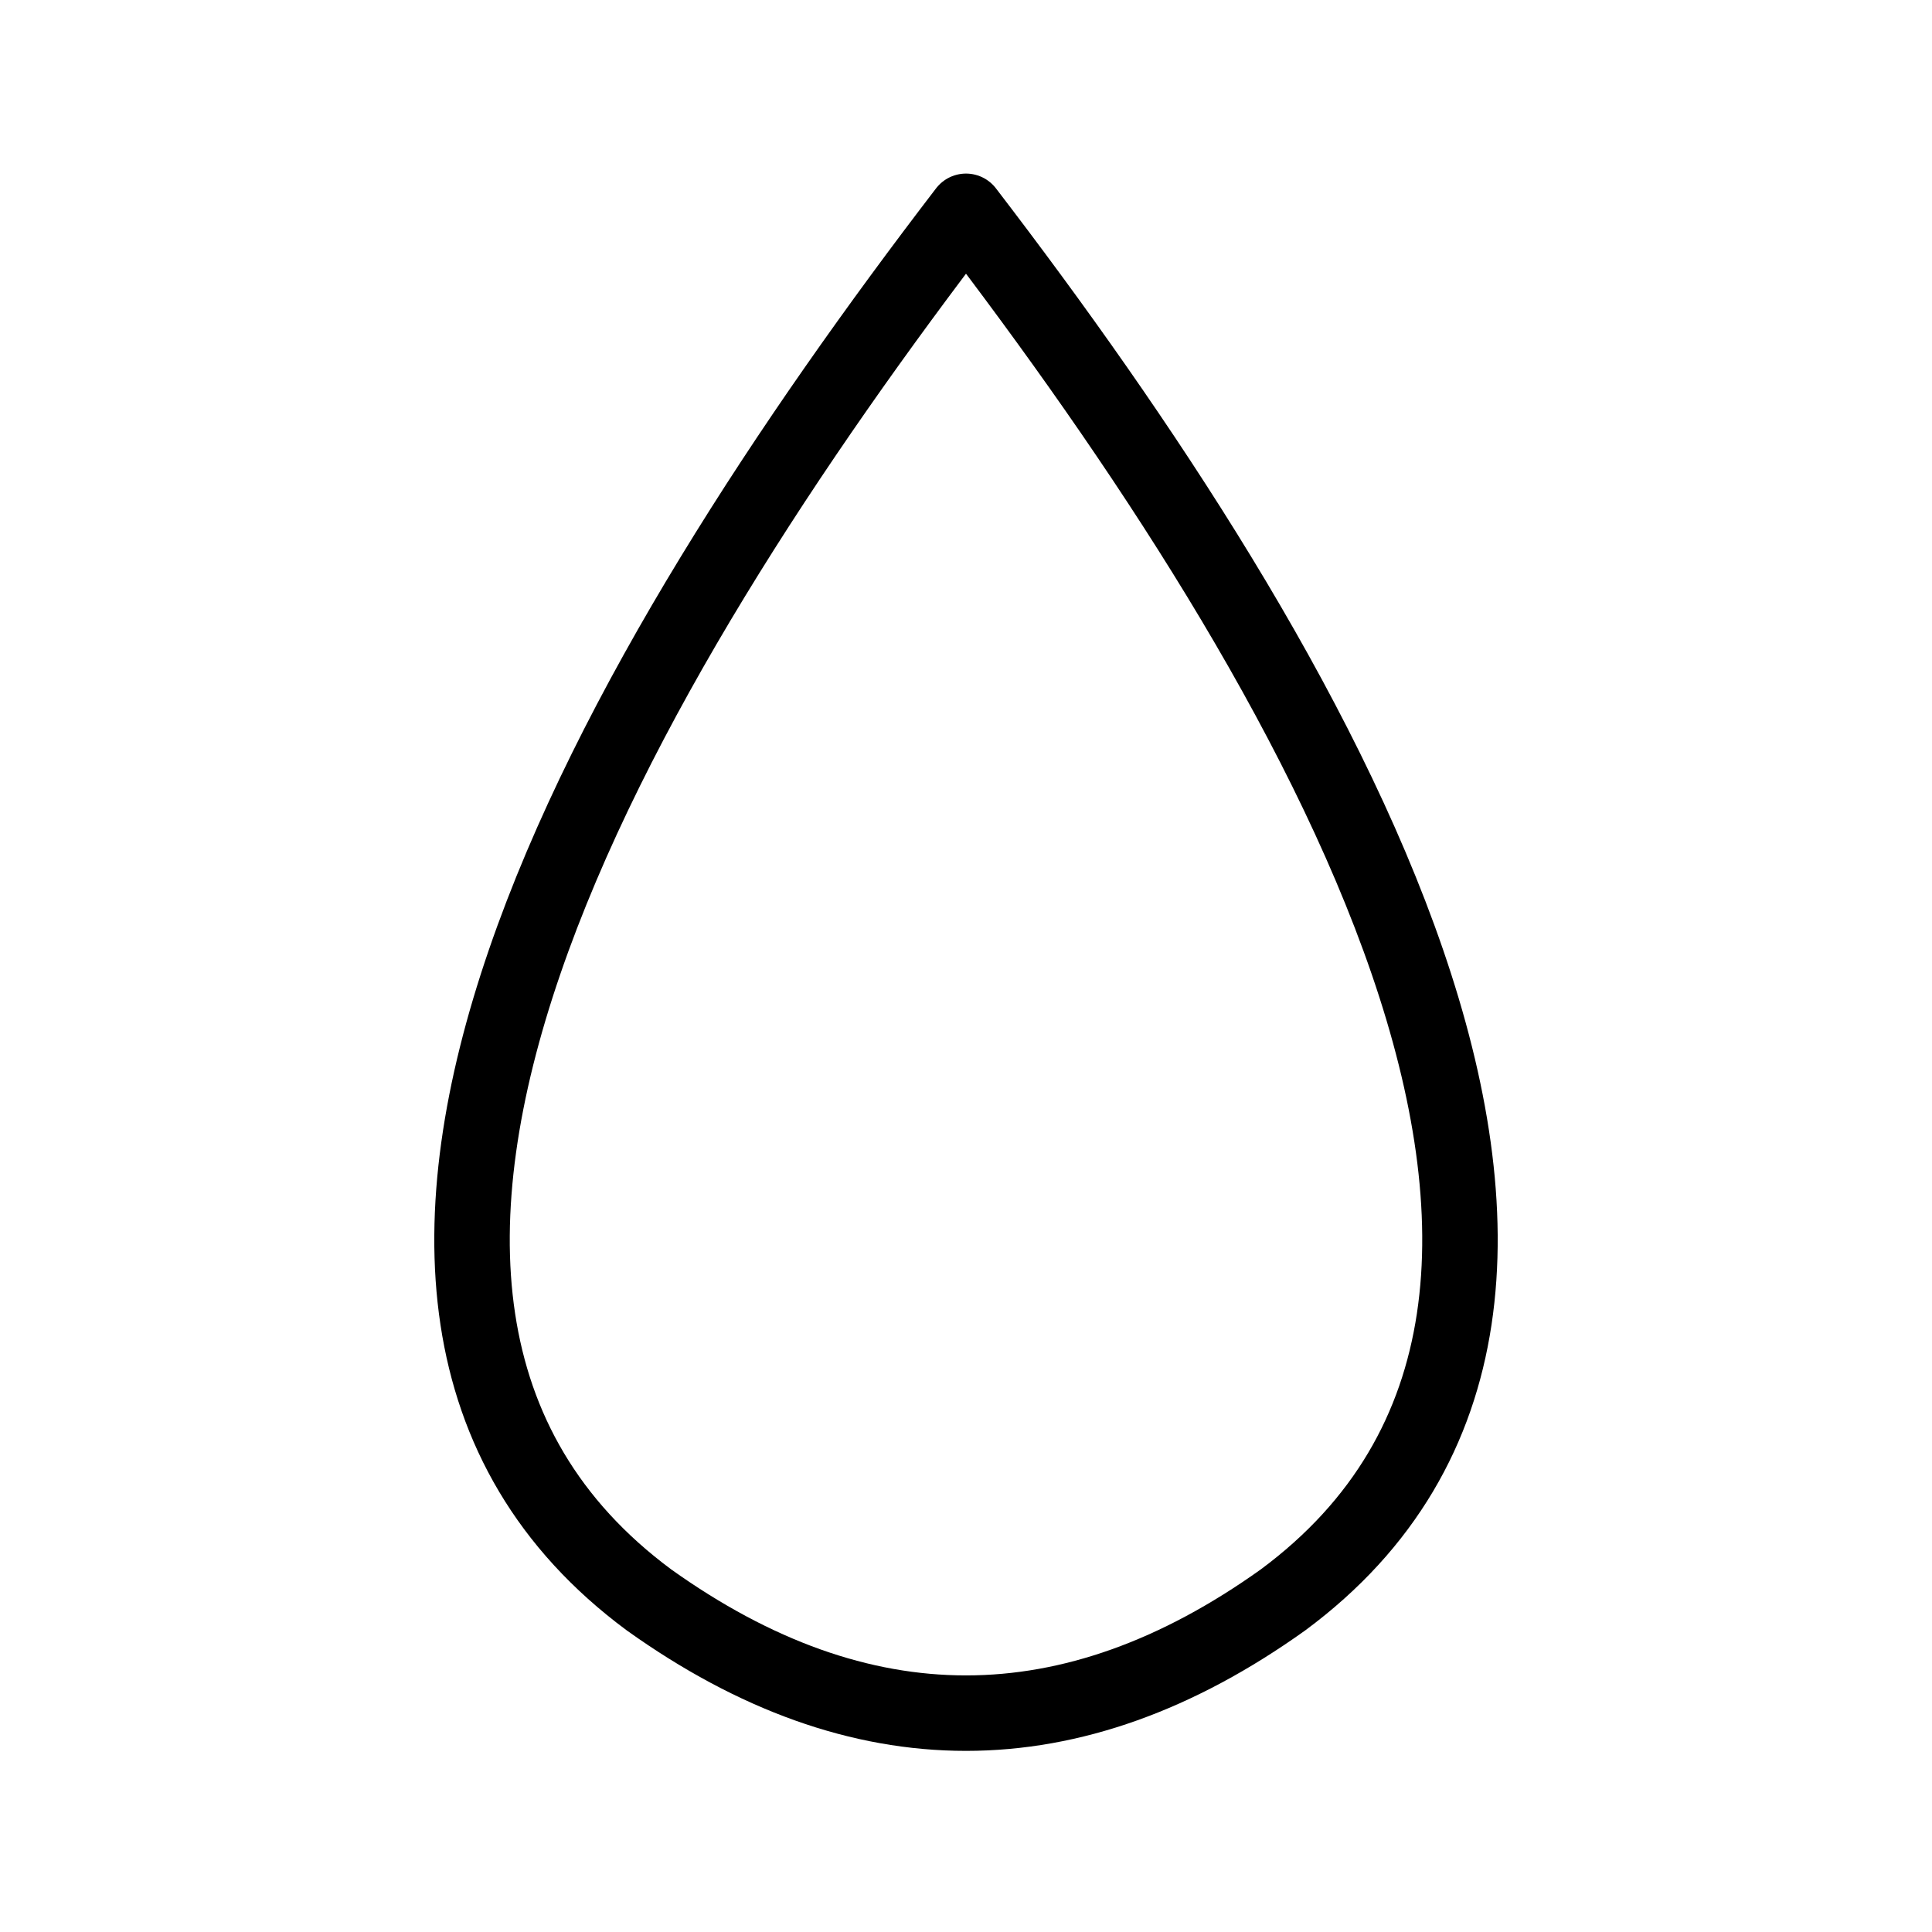 <svg xmlns="http://www.w3.org/2000/svg" viewBox="0 0 128 128" stroke="currentColor" fill="none" stroke-linejoin="round" stroke-width="5"><path d="M64 14C41 44 16 86 43 106q21 15 42 0c27-20 2-62-21-92Z"/></svg>
